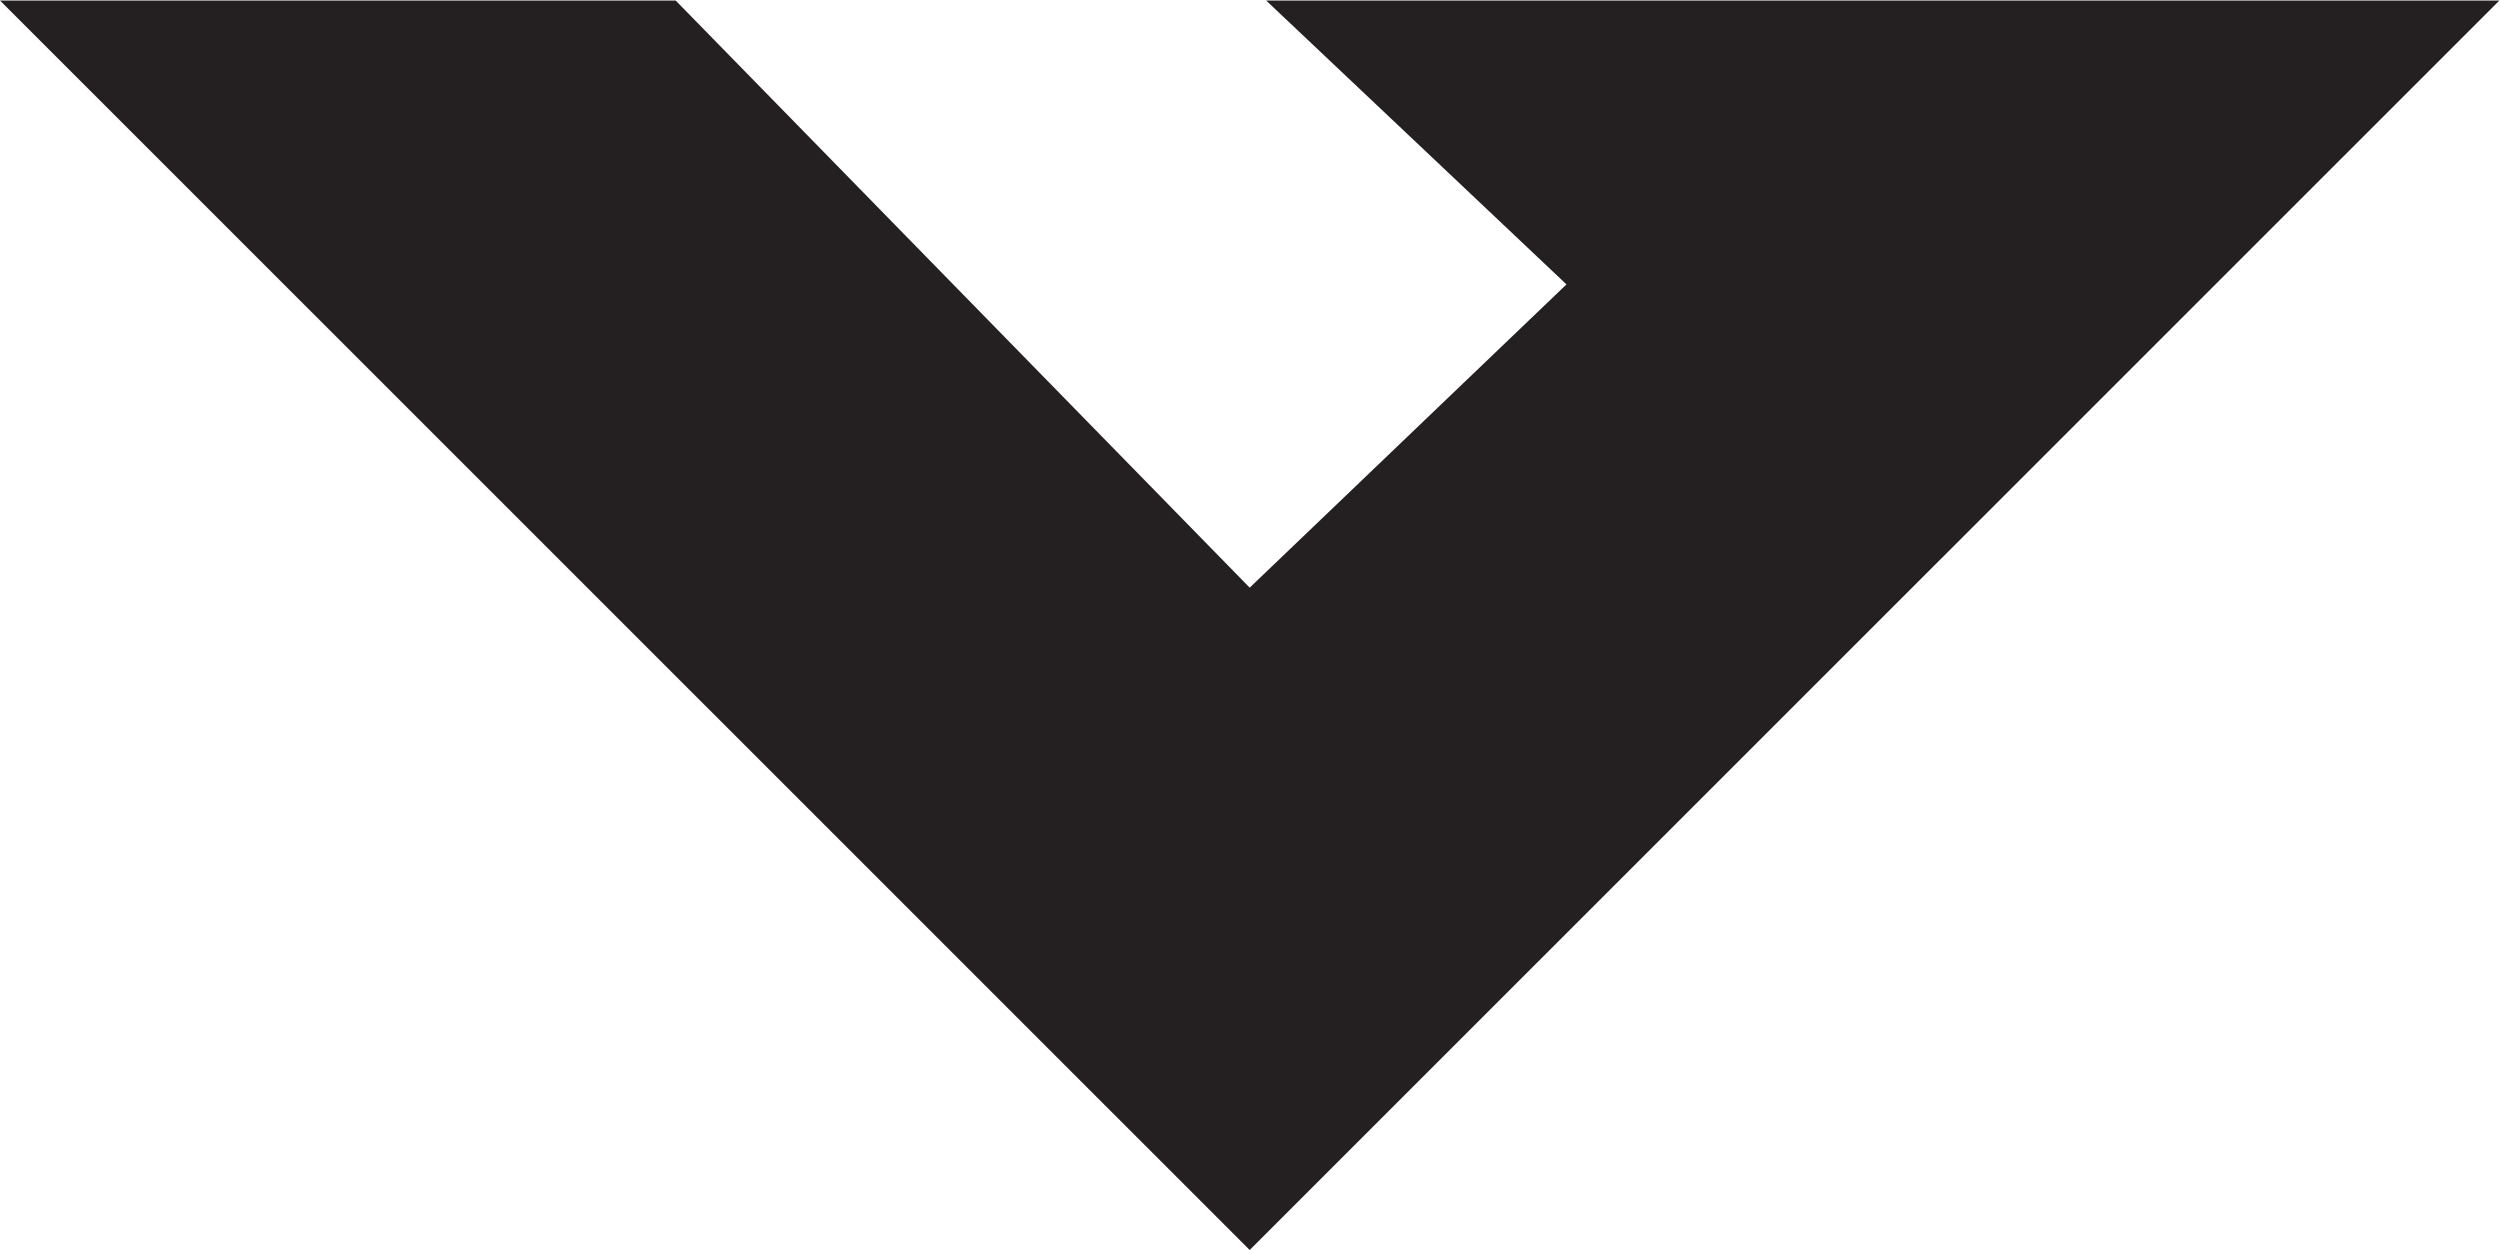 <?xml version="1.0" encoding="UTF-8" standalone="no"?>
<svg
   xmlns:dc="http://purl.org/dc/elements/1.1/"
   xmlns:cc="http://creativecommons.org/ns#"
   xmlns:rdf="http://www.w3.org/1999/02/22-rdf-syntax-ns#"
   xmlns:svg="http://www.w3.org/2000/svg"
   xmlns="http://www.w3.org/2000/svg"
   viewBox="0 0 16 8"
   height="8"
   width="16"
   xml:space="preserve"
   id="svg2"
   version="1.1"><defs
     id="defs6" /><g
     transform="matrix(1.333,0,0,-1.333,0,8)"
     id="g10"><g
       transform="translate(6.079,5.999)"
       id="g12"><path
         id="path14"
         style="fill:#242021;fill-opacity:1;fill-rule:nonzero;stroke:none"
         d="M 0,0 1.442,-1.363 -0.079,-2.819 -2.835,0 h -3.244 l 6,-5.999 6,5.999 z" /></g></g></svg>